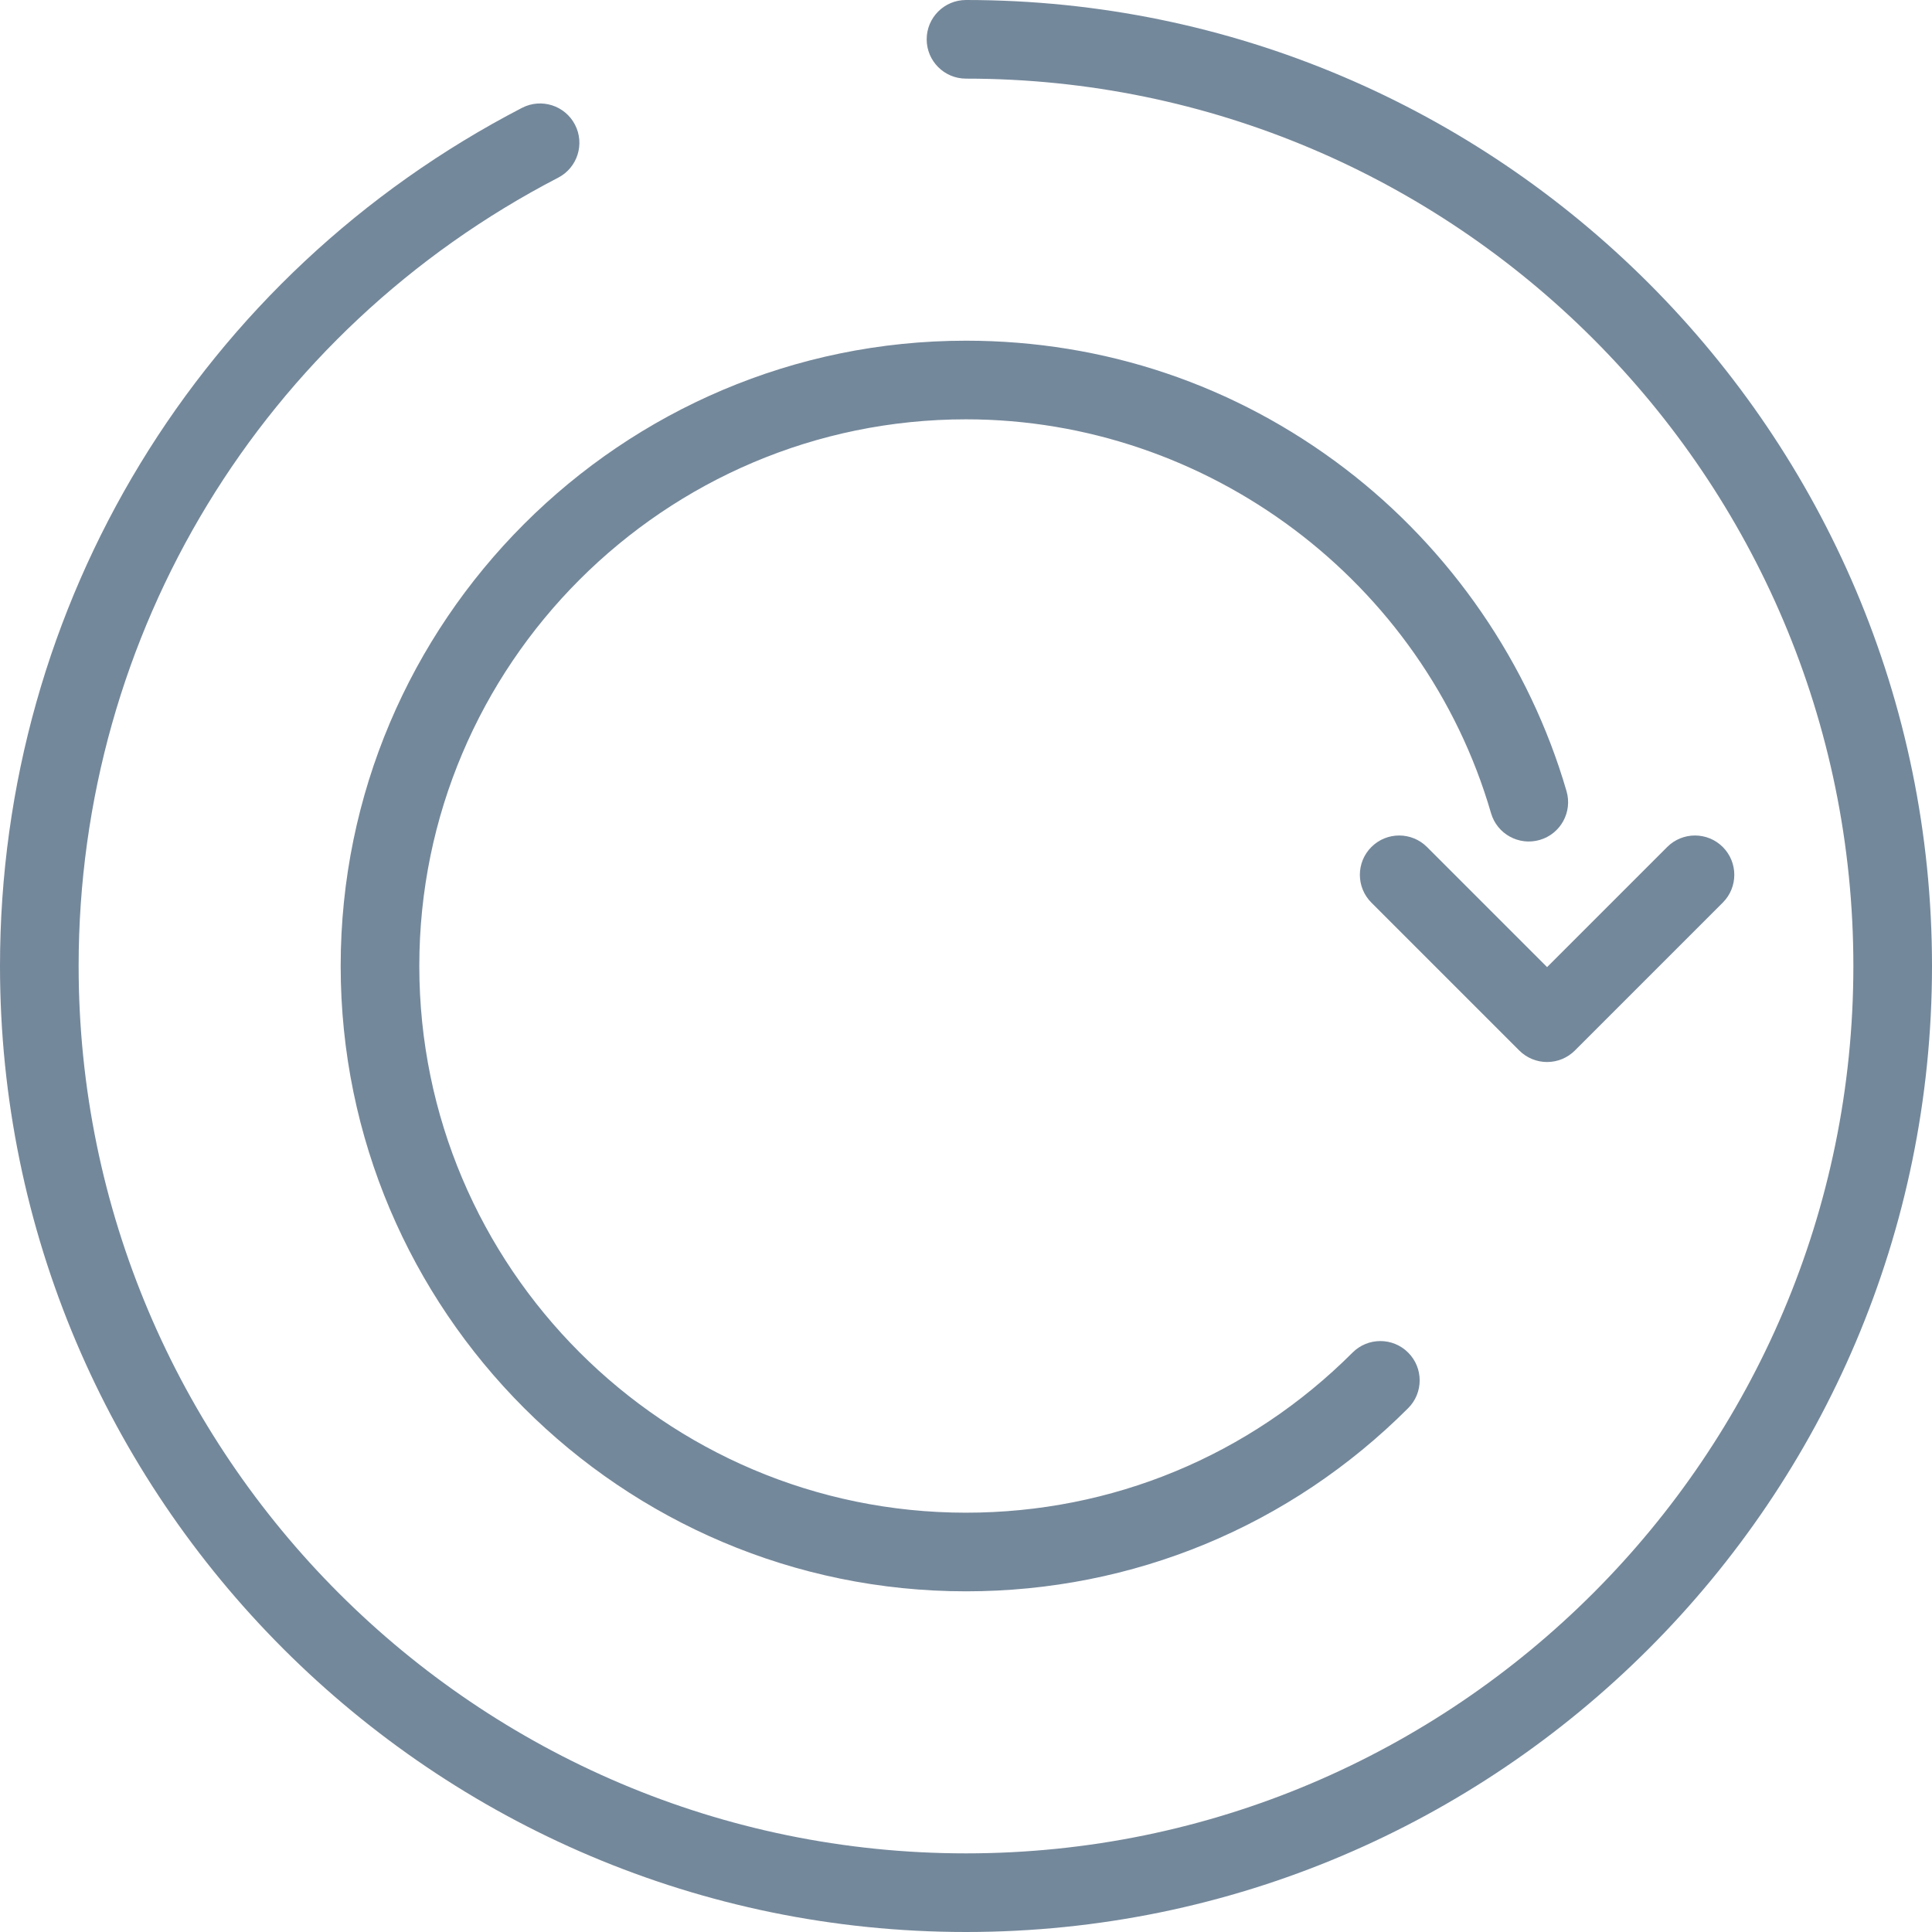 <svg width="120" height="120" viewBox="0 0 120 120" fill="none" xmlns="http://www.w3.org/2000/svg">
<path d="M60 0C58.651 0 57.558 1.094 57.558 2.442C57.558 3.79 58.651 4.884 60 4.884C90.391 4.884 115.116 29.609 115.116 60C115.116 90.391 90.391 115.116 60 115.116C29.609 115.116 4.884 90.391 4.884 60C4.884 39.323 16.297 20.561 34.669 11.036C35.867 10.415 36.334 8.942 35.713 7.744C35.092 6.547 33.618 6.08 32.421 6.7C12.423 17.068 0 37.492 0 60C0 93.084 26.916 120 60 120C93.084 120 120 93.084 120 60C120 26.916 93.084 0 60 0Z" fill="#74889B"/>
<path d="M83.521 29.091C76.713 23.903 68.58 21.161 60 21.161C38.584 21.161 21.16 38.584 21.16 60C21.16 81.417 38.584 98.84 60 98.84C70.374 98.84 80.128 94.8 87.463 87.464C88.417 86.511 88.417 84.964 87.463 84.011C86.51 83.057 84.963 83.057 84.01 84.011C77.597 90.424 69.07 93.956 60 93.956C41.277 93.956 26.044 78.724 26.044 60C26.044 41.277 41.276 26.045 60 26.045C75.016 26.045 88.426 36.104 92.611 50.507C92.987 51.802 94.342 52.546 95.637 52.17C96.932 51.794 97.677 50.439 97.301 49.144C95.002 41.232 90.108 34.11 83.521 29.091Z" fill="#74889B"/>
<path d="M88.633 52.609C87.679 51.656 86.133 51.656 85.179 52.609C84.226 53.563 84.226 55.109 85.179 56.063L94.365 65.249C94.823 65.707 95.444 65.964 96.092 65.964C96.74 65.964 97.361 65.707 97.819 65.249L107.005 56.063C107.959 55.109 107.959 53.563 107.005 52.609C106.051 51.656 104.505 51.656 103.552 52.609L96.092 60.069L88.633 52.609Z" fill="#74889B"/>
</svg>
